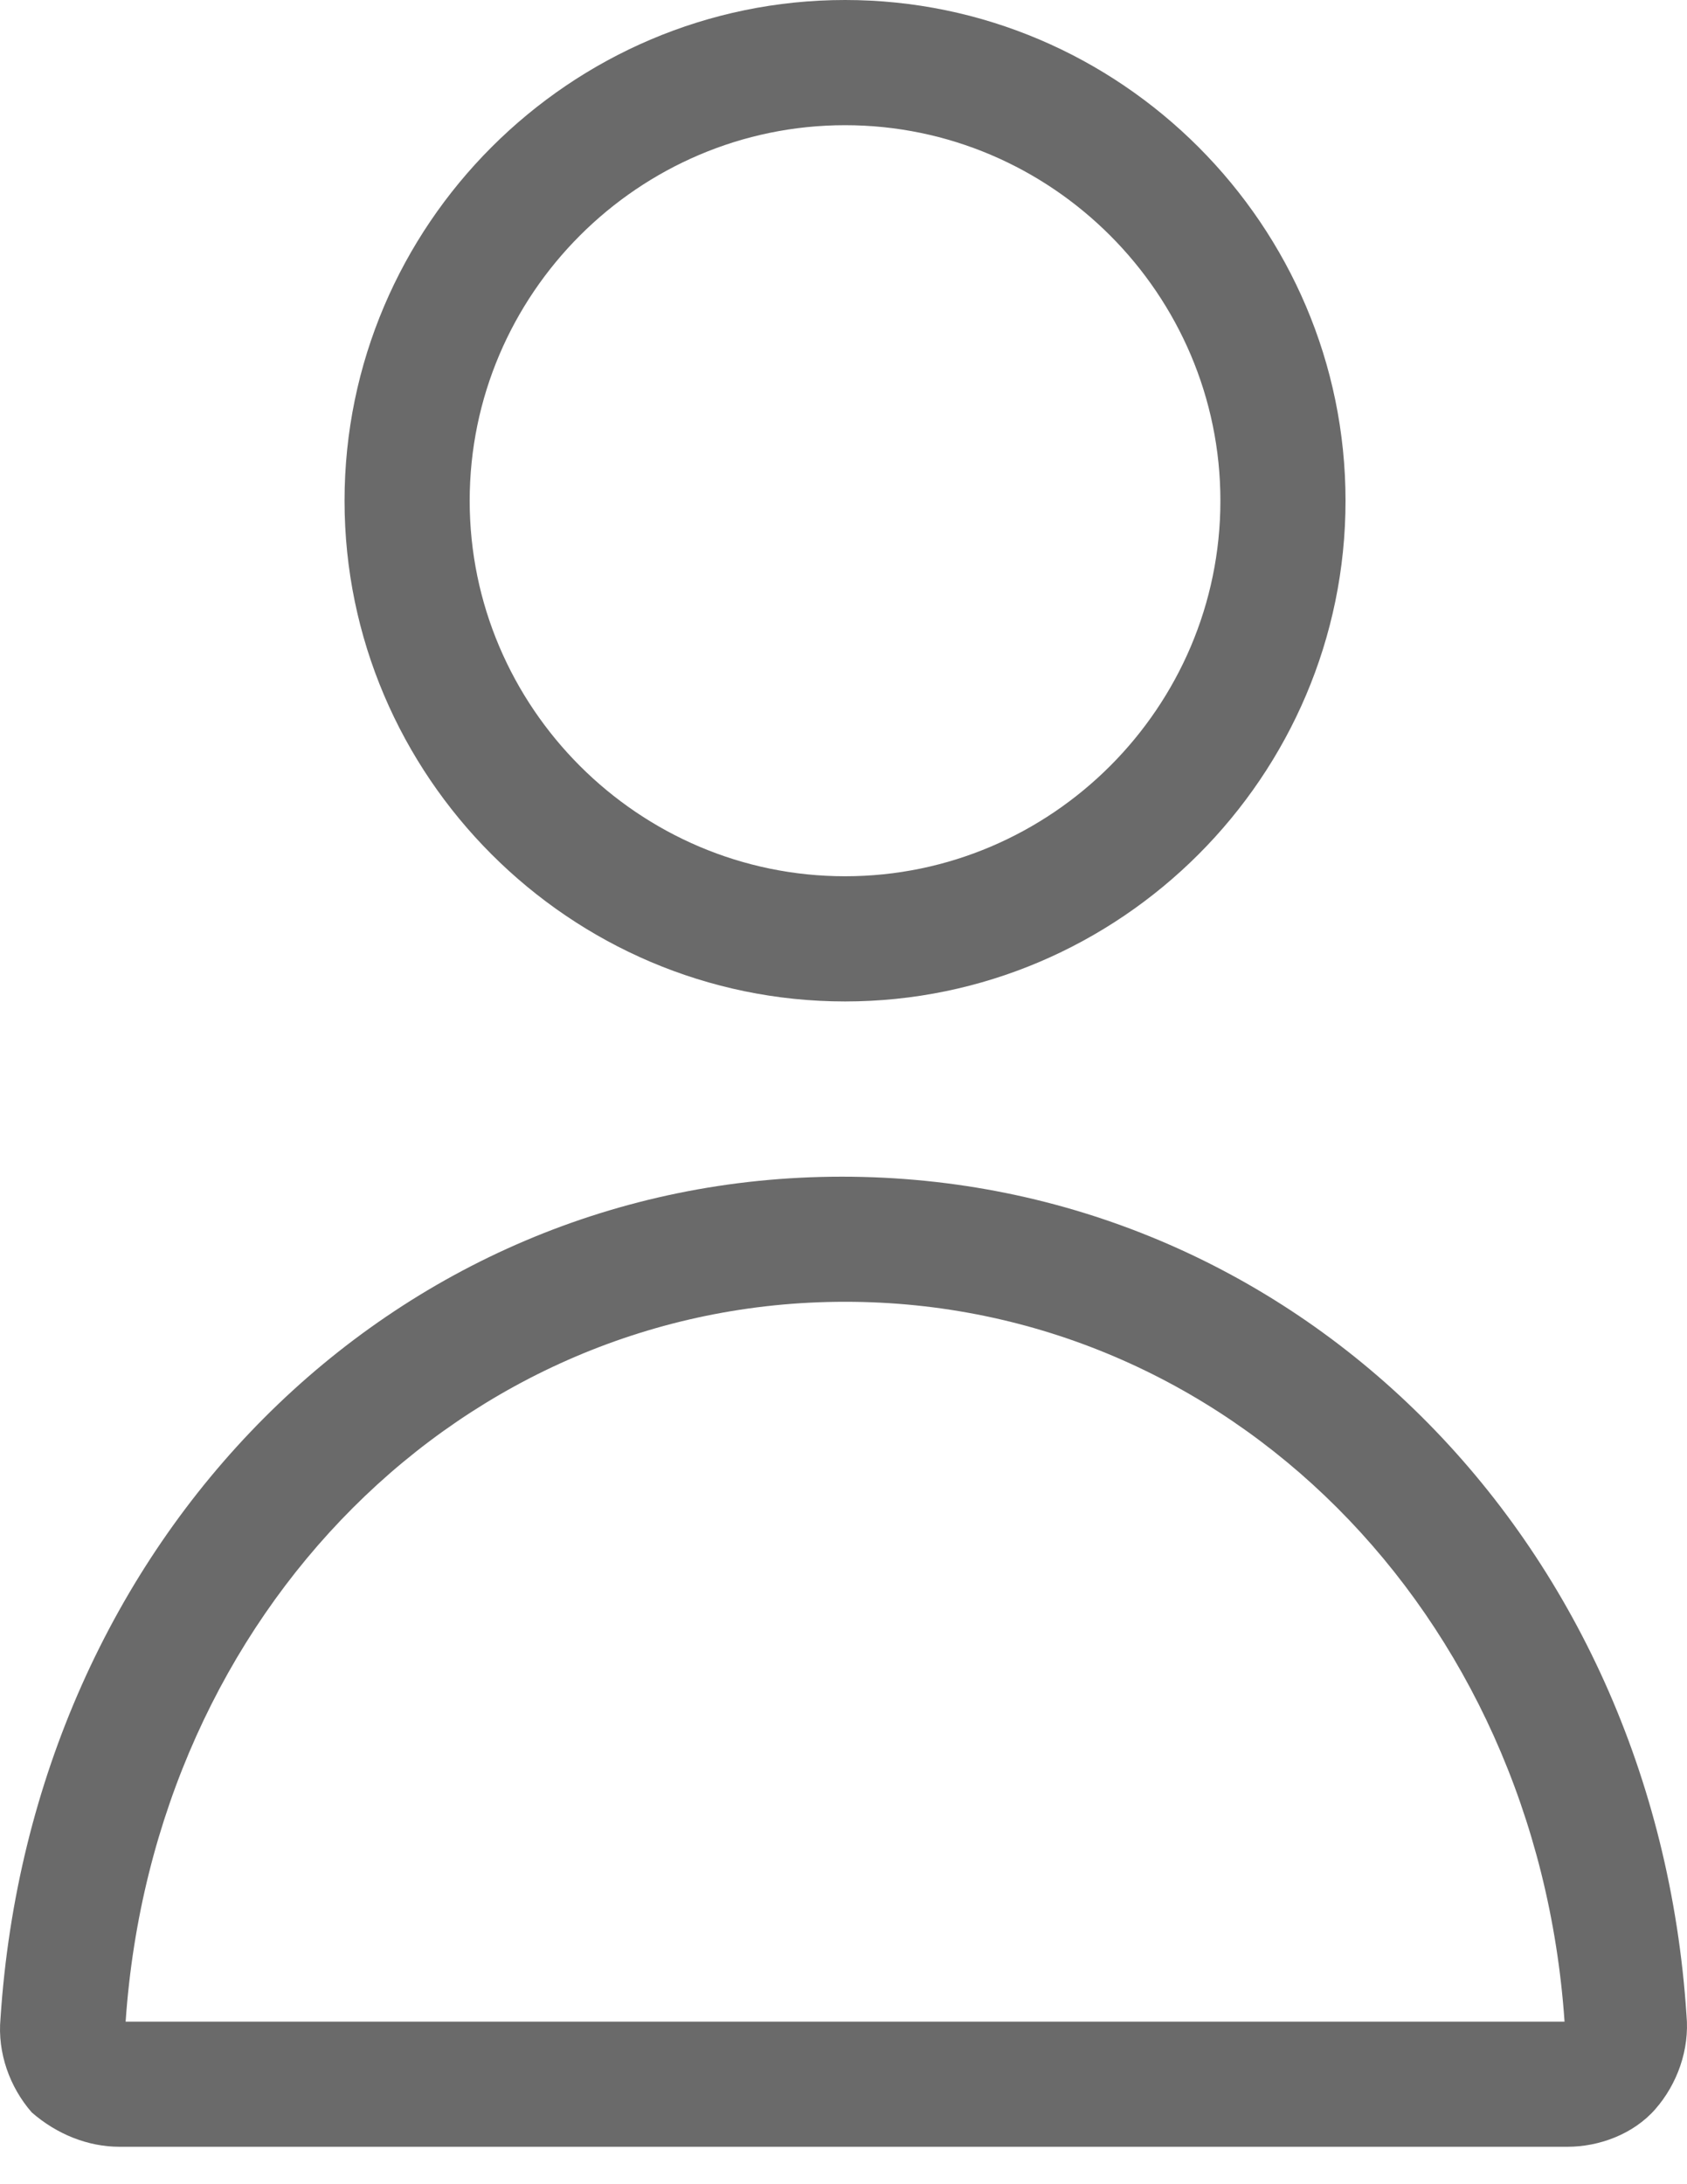 <svg width="17" height="22" viewBox="0 0 17 22" fill="none" xmlns="http://www.w3.org/2000/svg">
<path d="M8.516 10.087C11.29 10.087 13.559 7.817 13.559 5.044C13.559 2.27 11.29 0 8.516 0C5.742 0 3.472 2.27 3.472 5.044C3.472 7.817 5.742 10.087 8.516 10.087ZM8.516 1.261C10.596 1.261 12.298 2.963 12.298 5.044C12.298 7.124 10.596 8.826 8.516 8.826C6.435 8.826 4.733 7.124 4.733 5.044C4.733 2.963 6.435 1.261 8.516 1.261Z" fill="#6A6A6A"/>
<path d="M1.203 21.623H15.797C16.113 21.623 16.459 21.497 16.68 21.245C16.901 20.993 17.027 20.646 16.995 20.299C16.68 15.477 13.023 11.852 8.484 11.852C3.945 11.852 0.32 15.508 0.005 20.331C-0.027 20.678 0.099 21.024 0.32 21.277C0.572 21.497 0.887 21.623 1.203 21.623ZM8.516 13.112C12.361 13.112 15.482 16.233 15.766 20.363H1.266C1.549 16.233 4.67 13.112 8.516 13.112Z" fill="#6A6A6A"/>
</svg>
